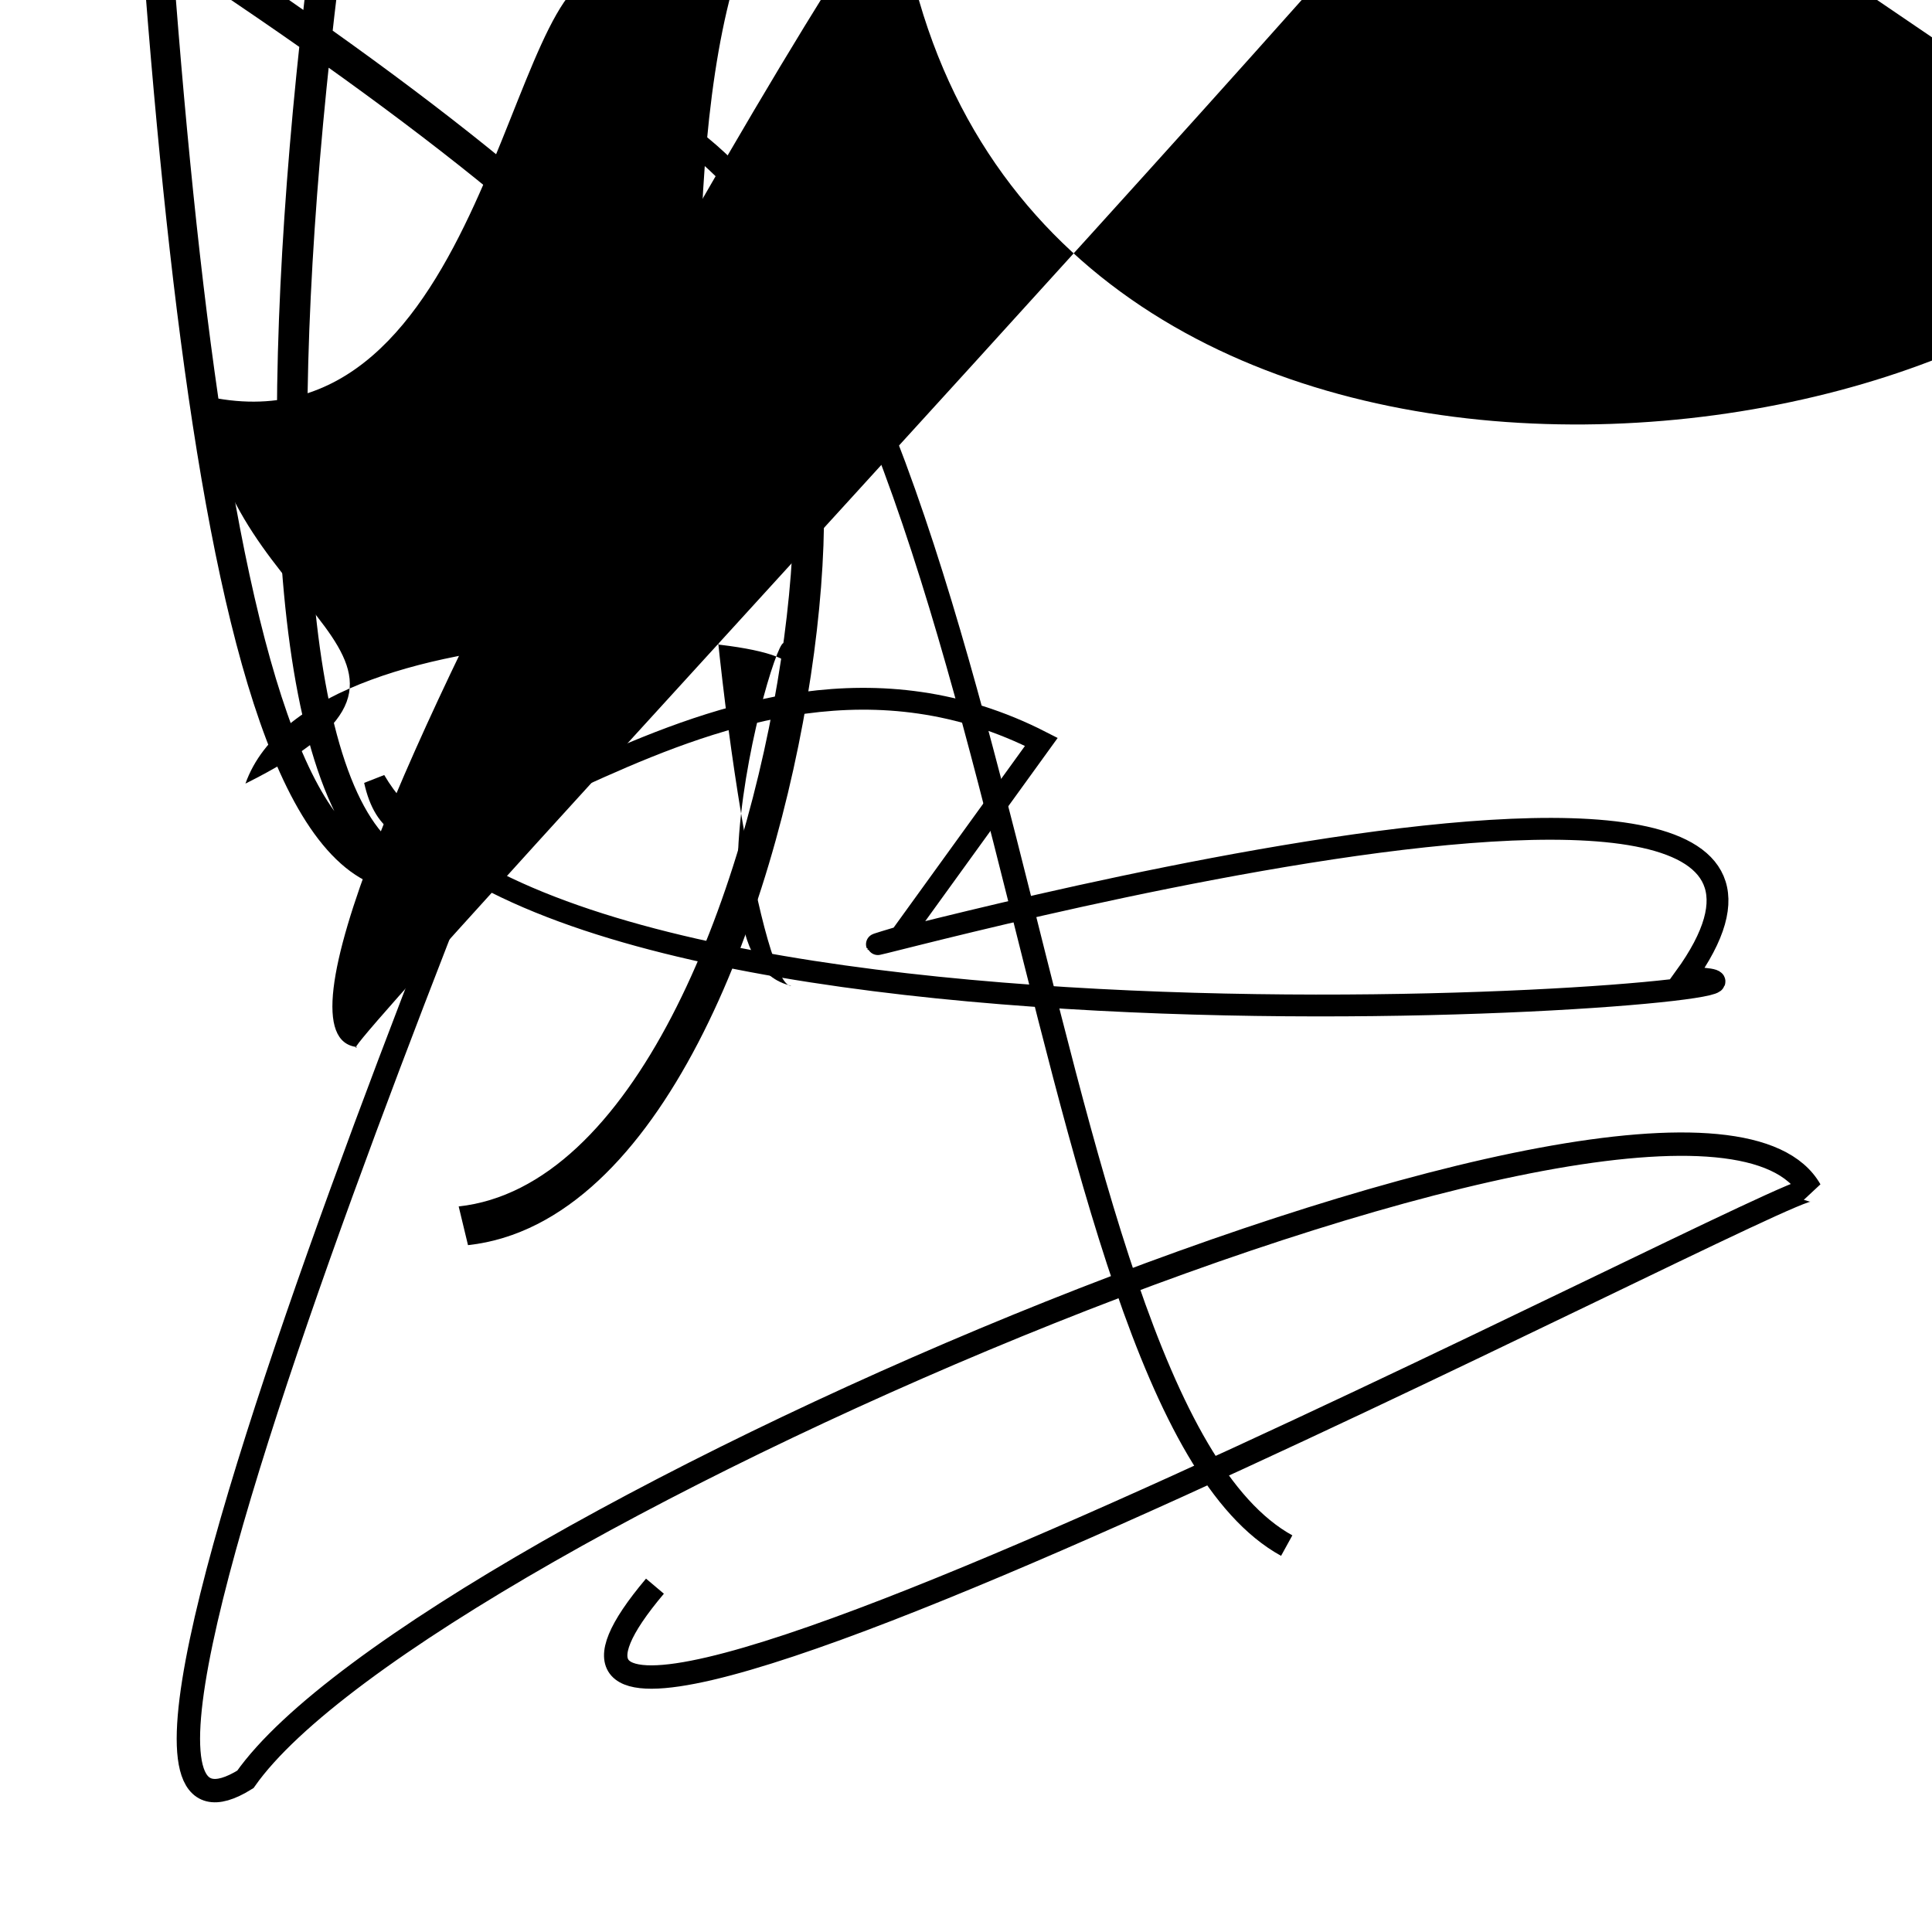 <?xml version="1.0" encoding="UTF-8"?>
<svg xmlns="http://www.w3.org/2000/svg" width="100" height="100" viewBox="0 0 100 100">
<defs>
<linearGradient id="g0" x1="0%" y1="0%" x2="100%" y2="100%">
<stop offset="0.0%" stop-color="hsl(106, 75%, 59%)" />
<stop offset="33.3%" stop-color="hsl(183, 71%, 60%)" />
<stop offset="66.7%" stop-color="hsl(242, 72%, 49%)" />
<stop offset="100.0%" stop-color="hsl(322, 74%, 44%)" />
</linearGradient>
<linearGradient id="g1" x1="0%" y1="0%" x2="100%" y2="100%">
<stop offset="0.0%" stop-color="hsl(290, 83%, 63%)" />
<stop offset="33.3%" stop-color="hsl(2, 82%, 55%)" />
<stop offset="66.7%" stop-color="hsl(86, 72%, 68%)" />
<stop offset="100.0%" stop-color="hsl(83, 65%, 44%)" />
</linearGradient>
<linearGradient id="g2" x1="0%" y1="0%" x2="100%" y2="100%">
<stop offset="0.0%" stop-color="hsl(40, 53%, 69%)" />
<stop offset="33.3%" stop-color="hsl(104, 72%, 65%)" />
<stop offset="66.7%" stop-color="hsl(144, 86%, 72%)" />
<stop offset="100.0%" stop-color="hsl(151, 70%, 62%)" />
</linearGradient>
</defs>

<path d="M 10.5 59.5 C 24.0 48.9, 48.4 18.4, 41.6 12.6 C 56.5 16.4, 2.2 100.0, 15.1 97.3 C 2.8 97.4, 87.0 59.5, 91.1 68.2 C 84.3 87.8, 12.8 21.7, 25.6 21.1 C 10.9 29.2, 30.4 0.0, 44.5 2.7 " fill="none" fill-opacity="0.62" stroke="hsl(106, 75%, 59%)" stroke-width="1.13"  transform="translate(80.1 46.9) rotate(158.7) scale(1.31 1.84)" />
<path d="M 95.2 20.5 C 100.0 11.1, 49.5 100.0, 36.2 96.3 C 48.0 86.1, 11.6 21.2, 9.3 23.5 C 16.1 20.8, 20.5 53.3, 17.8 42.1 C 14.6 48.3, 41.8 31.4, 40.0 17.2 C 31.6 33.5, 45.4 26.6, 52.0 39.8 C 37.1 45.5, 49.1 77.2, 44.2 79.7 C 50.0 93.5, 92.7 62.0, 88.9 66.8 " fill="hsl(86, 72%, 68%)" fill-opacity="0.33" stroke="none" stroke-width="0.93"  transform="translate(40.5 70.4) rotate(209.1) scale(0.97 0.73)" />
<path d="M 28.2 28.7 C 29.0 36.7, 12.3 76.8, 11.3 91.8 C 22.3 100.0, 100.0 51.1, 97.5 59.3 C 100.0 73.9, 13.3 6.9, 18.9 12.1 C 24.2 28.3, 36.5 77.3, 40.0 74.3 Z" fill="none" fill-opacity="0.56" stroke="hsl(106, 75%, 59%)" stroke-width="0.89"  transform="translate(22.4 14.0) rotate(173.6) scale(1.78 1.25)" />
<path d="M 78.9 43.1 C 85.1 28.4, 72.1 81.3, 77.6 67.3 C 95.0 47.5, 73.2 45.0, 65.0 52.3 C 78.6 43.5, 54.3 49.4, 61.5 35.0 C 54.6 49.4, 10.6 6.7, 19.2 6.0 C 12.8 23.2, 58.7 37.8, 49.4 31.7 " fill="hsl(83, 65%, 44%)" fill-opacity="0.28" stroke="none" stroke-width="1.28"  transform="translate(92.8 65.8) rotate(335.0) scale(1.80 0.53)" />
<path d="M 73.6 1.7 C 72.3 0.0, 65.2 34.3, 61.8 39.3 C 79.6 27.1, 36.1 9.9, 50.7 11.9 C 33.1 21.8, 63.8 71.6, 74.6 67.5 C 93.7 73.8, 85.2 56.6, 88.2 62.1 C 95.6 69.4, 100.0 9.3, 96.7 15.8 C 82.6 0.0, 18.6 55.6, 33.0 69.7 " fill="none" fill-opacity="0.52" stroke="hsl(242, 72%, 49%)" stroke-width="0.93"  transform="translate(61.2 98.6) rotate(105.2) scale(1.25 0.50)" />
<rect x="2.5" y="56.5" width="40.8" height="36.9" rx="0" fill="hsl(242, 72%, 49%)" fill-opacity="0.29"   transform="translate(4.8 47.0) rotate(93.9) scale(0.63 0.72)" />
<path d="M 49.0 31.1 C 54.3 35.7, 0.0 6.4, 1.6 7.9 C 0.0 0.2, 41.0 6.9, 37.8 7.6 C 21.1 25.7, 34.9 65.8, 45.5 69.5 Z" fill="hsl(104, 72%, 65%)" fill-opacity="0.61" stroke="none" stroke-width="0.96"  transform="translate(9.6 53.2) rotate(295.4) scale(1.82 1.07)" />
<path d="M 33.9 82.1 C 18.8 100.0, 92.8 61.0, 93.7 61.6 C 87.6 50.9, 21.9 79.0, 12.7 92.1 C 0.0 100.0, 32.5 24.9, 31.3 26.7 C 45.0 20.5, 34.4 19.8, 33.3 5.7 C 52.6 15.0, 52.8 72.4, 66.6 80.0 " fill="none" fill-opacity="0.62" stroke="hsl(144, 86%, 72%)" stroke-width="1.21"   />
<path d="M 53.9 38.4 C 36.9 29.7, 21.5 49.9, 19.4 40.4 C 29.2 57.2, 100.0 51.0, 87.2 50.6 C 100.0 32.9, 35.9 51.7, 46.6 48.5 Z" fill="none" fill-opacity="0.97" stroke="hsl(86, 72%, 68%)" stroke-width="1.13"   />
<rect x="63.1" y="14.3" width="32.4" height="34.6" rx="11.5" fill="none" fill-opacity="0.53"   transform="translate(98.0 86.5) rotate(97.2) scale(1.35 1.48)" />
</svg>
